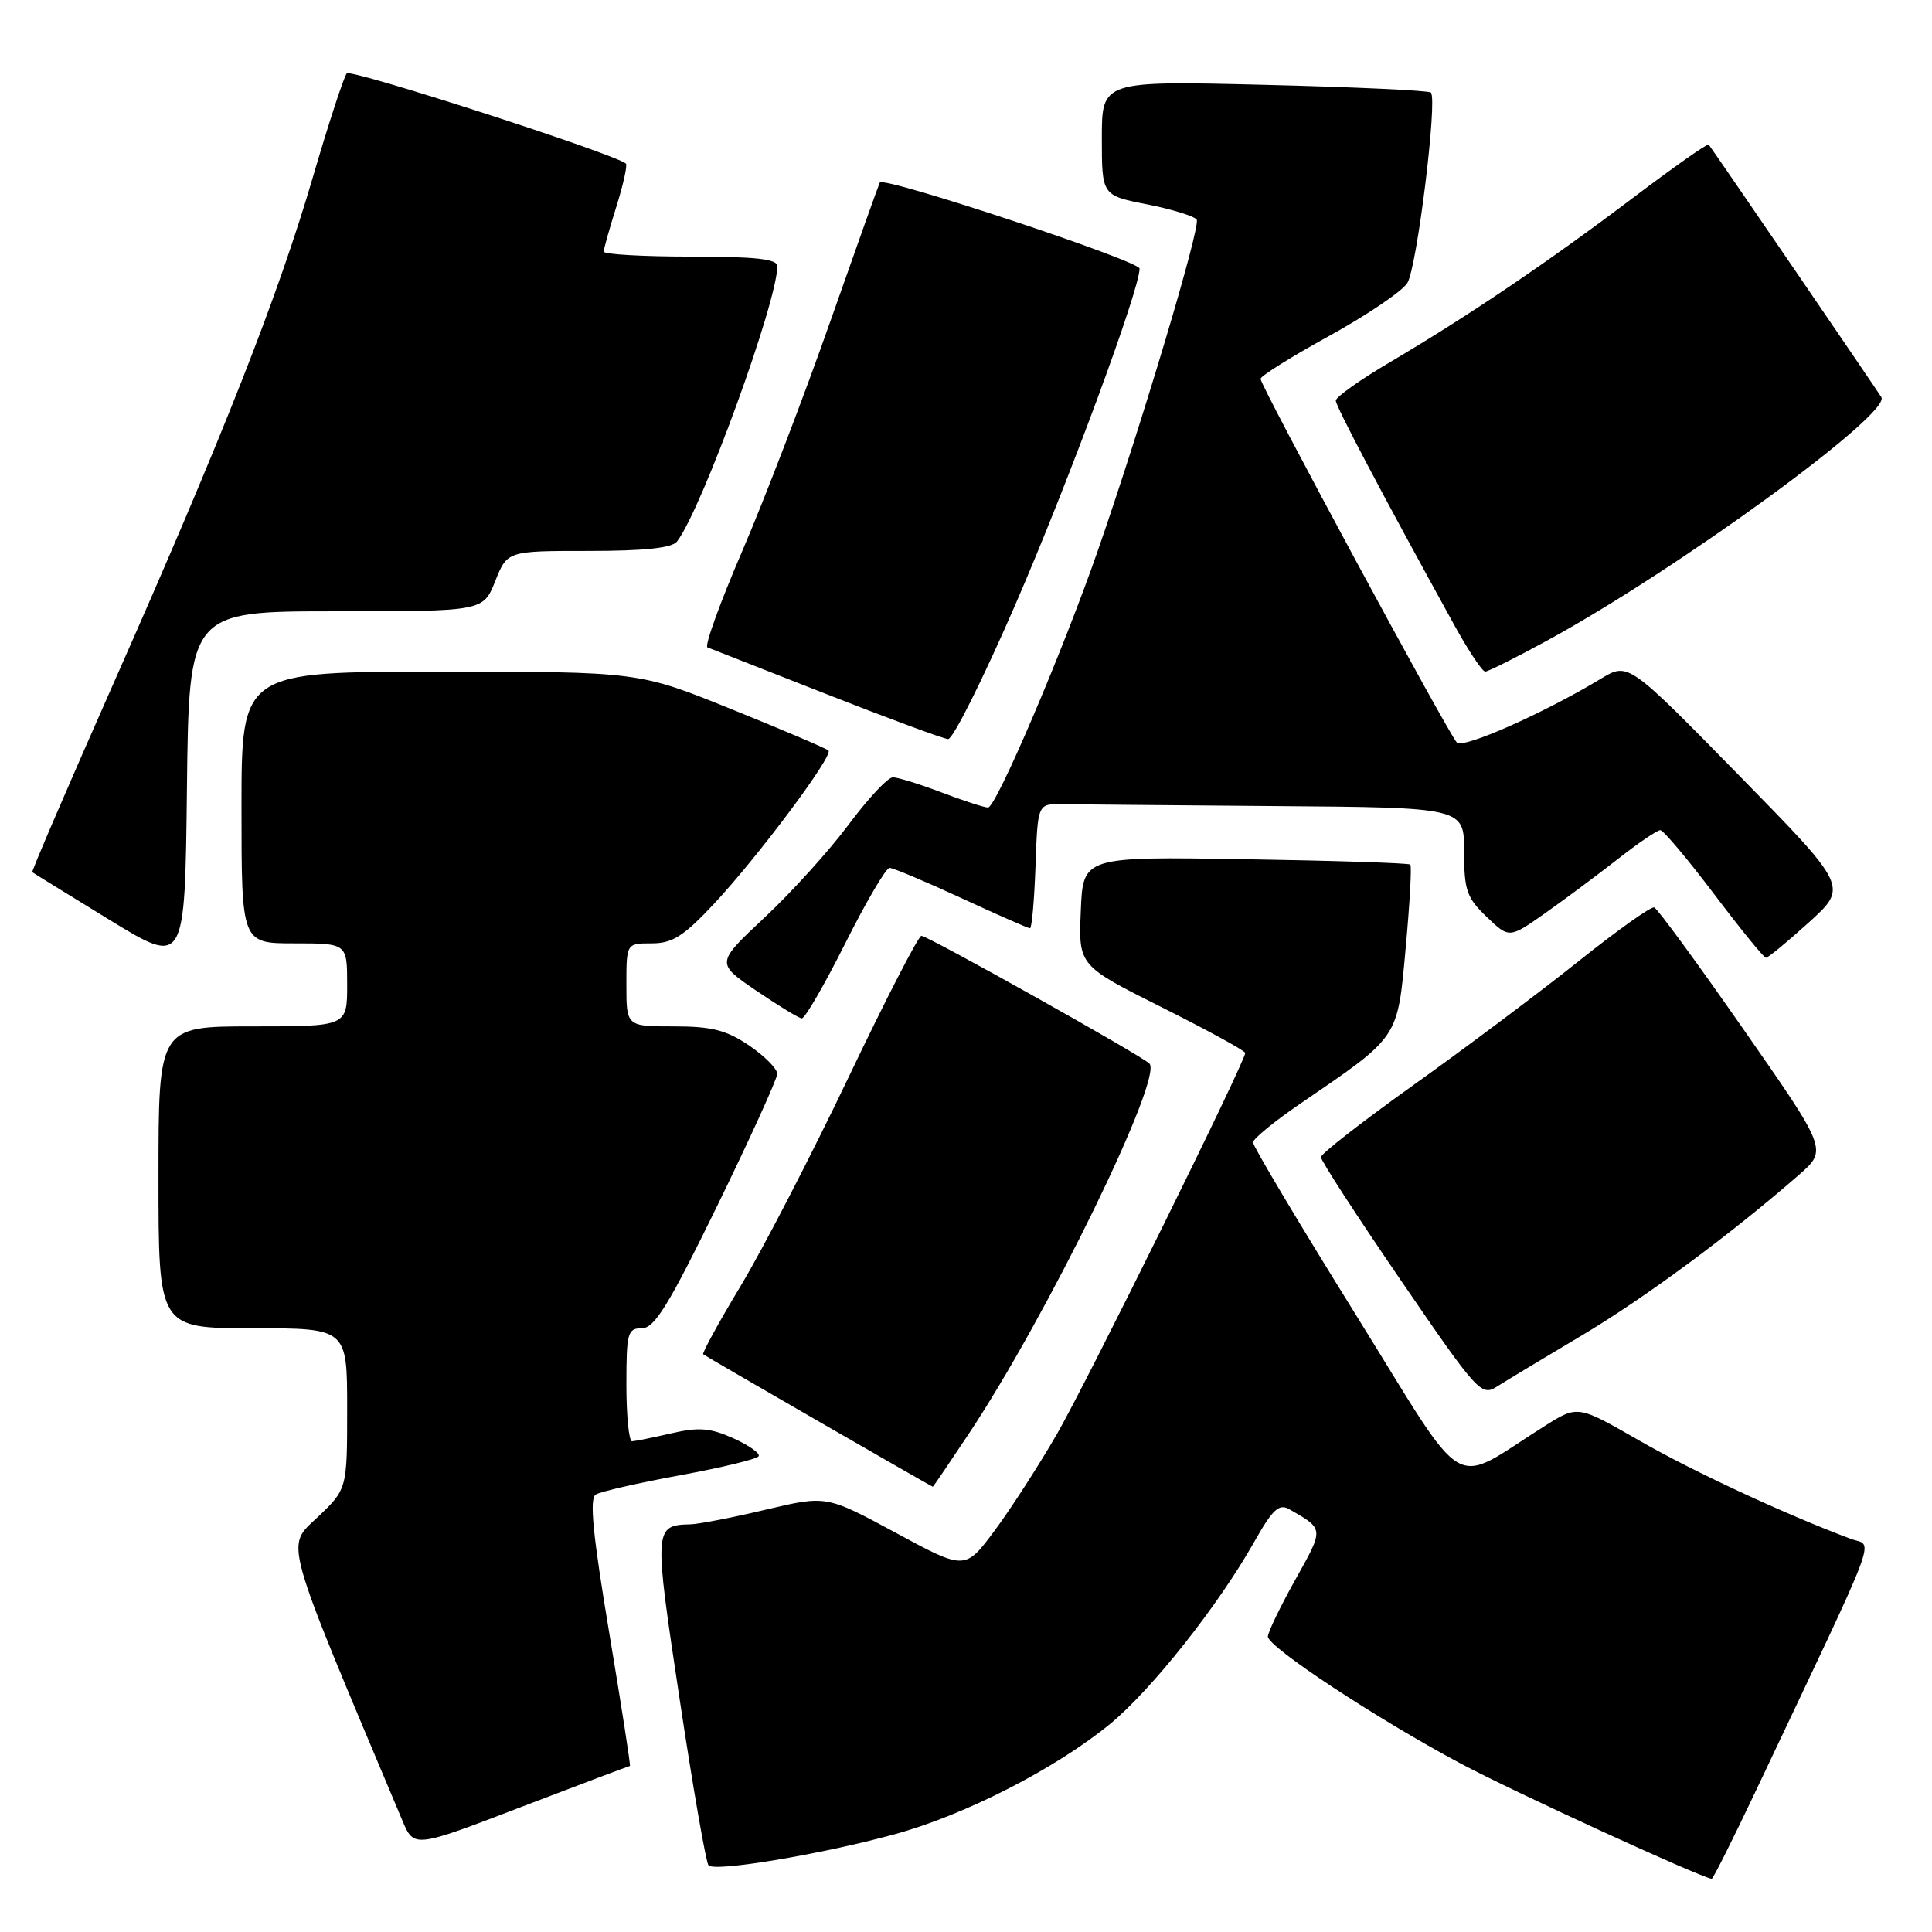 <?xml version="1.0" encoding="UTF-8" standalone="no"?>
<!DOCTYPE svg PUBLIC "-//W3C//DTD SVG 1.1//EN" "http://www.w3.org/Graphics/SVG/1.1/DTD/svg11.dtd" >
<svg xmlns="http://www.w3.org/2000/svg" xmlns:xlink="http://www.w3.org/1999/xlink" version="1.1" viewBox="0 0 256 256">
 <g >
 <path fill="currentColor"
d=" M 232.68 237.25 C 249.53 201.66 248.26 205.05 245.22 203.90 C 236.48 200.62 224.44 195.02 217.28 190.92 C 209.07 186.20 209.07 186.20 204.78 188.89 C 191.93 196.96 194.86 198.68 179.61 174.14 C 172.12 162.09 166.01 151.85 166.03 151.37 C 166.05 150.89 168.86 148.59 172.28 146.25 C 185.50 137.22 185.15 137.73 186.26 125.62 C 186.80 119.73 187.08 114.75 186.87 114.56 C 186.67 114.36 176.82 114.04 165.00 113.85 C 143.50 113.50 143.50 113.50 143.21 120.72 C 142.91 127.94 142.91 127.94 153.96 133.48 C 160.03 136.52 165.00 139.24 165.00 139.52 C 165.00 140.67 144.03 183.12 140.06 190.00 C 137.68 194.12 133.97 199.88 131.81 202.79 C 127.88 208.07 127.88 208.07 118.69 203.10 C 109.50 198.14 109.50 198.14 101.50 200.03 C 97.10 201.08 92.60 201.95 91.50 201.98 C 86.64 202.10 86.62 202.41 90.05 225.11 C 91.82 236.88 93.55 246.80 93.88 247.17 C 94.72 248.07 108.84 245.71 118.58 243.04 C 127.88 240.49 139.87 234.35 147.07 228.45 C 152.58 223.92 161.42 212.77 166.20 204.29 C 168.64 199.98 169.48 199.20 170.84 199.98 C 175.48 202.64 175.46 202.48 171.64 209.31 C 169.64 212.89 168.00 216.29 168.00 216.85 C 168.00 218.24 182.46 227.77 193.51 233.66 C 200.46 237.37 225.09 248.68 226.81 248.95 C 226.98 248.98 229.62 243.71 232.68 237.25 Z  M 83.47 234.00 C 83.58 234.00 82.35 226.07 80.73 216.38 C 78.55 203.33 78.08 198.57 78.94 198.03 C 79.58 197.64 84.61 196.49 90.10 195.48 C 95.60 194.47 100.29 193.34 100.52 192.96 C 100.76 192.59 99.26 191.52 97.19 190.59 C 94.13 189.21 92.61 189.08 88.97 189.92 C 86.51 190.49 84.16 190.96 83.75 190.98 C 83.34 190.99 83.00 187.62 83.00 183.50 C 83.00 176.60 83.16 176.00 85.06 176.00 C 86.73 176.00 88.62 172.92 95.05 159.75 C 99.41 150.81 102.98 142.95 102.99 142.29 C 102.99 141.62 101.32 139.93 99.27 138.54 C 96.25 136.49 94.33 136.00 89.27 136.00 C 83.00 136.00 83.00 136.00 83.00 130.50 C 83.00 125.00 83.00 125.00 86.35 125.00 C 89.11 125.00 90.58 124.06 94.62 119.75 C 100.43 113.54 110.45 100.12 109.78 99.45 C 109.52 99.19 103.76 96.73 96.97 93.99 C 84.64 89.00 84.64 89.00 58.32 89.00 C 32.00 89.00 32.00 89.00 32.00 107.00 C 32.00 125.00 32.00 125.00 39.00 125.00 C 46.00 125.00 46.00 125.00 46.00 130.50 C 46.00 136.00 46.00 136.00 33.50 136.00 C 21.00 136.00 21.00 136.00 21.00 156.00 C 21.00 176.00 21.00 176.00 33.50 176.00 C 46.00 176.00 46.00 176.00 46.00 186.65 C 46.00 197.31 46.00 197.31 42.08 201.04 C 37.84 205.07 37.32 203.22 53.30 241.19 C 54.85 244.89 54.85 244.89 69.05 239.44 C 76.87 236.45 83.35 234.00 83.47 234.00 Z  M 128.36 190.00 C 138.76 174.37 154.18 142.75 152.30 140.92 C 151.16 139.81 122.93 124.00 122.09 124.00 C 121.70 124.00 117.36 132.43 112.44 142.74 C 107.52 153.05 101.10 165.47 98.18 170.33 C 95.25 175.20 93.00 179.31 93.18 179.45 C 93.53 179.75 123.44 196.99 123.60 197.00 C 123.66 197.00 125.80 193.85 128.36 190.00 Z  M 209.50 177.01 C 217.87 172.04 229.25 163.63 238.33 155.71 C 242.16 152.37 242.16 152.37 231.05 136.43 C 224.95 127.67 219.61 120.38 219.19 120.24 C 218.77 120.09 214.25 123.31 209.14 127.39 C 204.03 131.47 194.28 138.78 187.46 143.65 C 180.64 148.52 175.04 152.87 175.03 153.32 C 175.01 153.77 179.77 161.10 185.60 169.62 C 195.76 184.47 196.28 185.05 198.35 183.73 C 199.53 182.98 204.55 179.95 209.50 177.01 Z  M 112.00 125.00 C 114.76 119.50 117.40 115.00 117.87 115.00 C 118.34 115.00 122.62 116.80 127.38 119.00 C 132.14 121.20 136.23 123.00 136.48 123.00 C 136.72 123.00 137.05 119.29 137.21 114.75 C 137.50 106.50 137.50 106.50 140.75 106.56 C 142.54 106.59 155.25 106.70 169.00 106.81 C 194.00 107.00 194.00 107.00 194.00 112.81 C 194.00 117.96 194.34 118.95 196.99 121.49 C 199.98 124.35 199.98 124.35 204.74 121.00 C 207.36 119.15 211.70 115.92 214.38 113.82 C 217.06 111.72 219.59 110.00 220.00 110.00 C 220.40 110.00 223.60 113.81 227.12 118.46 C 230.63 123.11 233.72 126.91 234.00 126.91 C 234.28 126.91 236.84 124.80 239.70 122.21 C 244.89 117.50 244.89 117.50 230.32 102.63 C 215.74 87.75 215.74 87.75 212.12 89.94 C 204.50 94.54 193.85 99.25 193.04 98.39 C 191.87 97.15 166.99 51.06 167.03 50.20 C 167.05 49.81 171.15 47.25 176.15 44.50 C 181.14 41.75 185.79 38.60 186.48 37.50 C 187.75 35.48 190.50 13.17 189.60 12.26 C 189.33 11.99 179.41 11.53 167.55 11.24 C 146.00 10.71 146.00 10.71 146.00 18.30 C 146.00 25.90 146.00 25.90 152.02 27.08 C 155.34 27.74 158.28 28.65 158.57 29.11 C 159.12 30.00 151.21 56.46 145.46 72.98 C 140.75 86.50 131.99 107.00 130.92 107.00 C 130.42 107.00 127.65 106.10 124.76 105.00 C 121.87 103.90 118.96 103.00 118.31 103.00 C 117.65 103.00 115.02 105.81 112.46 109.25 C 109.90 112.69 104.89 118.23 101.33 121.56 C 94.86 127.62 94.86 127.62 100.18 131.25 C 103.11 133.24 105.83 134.90 106.24 134.94 C 106.65 134.97 109.24 130.50 112.00 125.00 Z  M 44.53 81.00 C 64.02 81.00 64.02 81.00 65.62 77.00 C 67.22 73.00 67.22 73.00 77.99 73.00 C 85.42 73.00 89.05 72.61 89.71 71.75 C 92.99 67.48 103.00 40.00 103.00 35.27 C 103.00 34.32 100.13 34.00 91.50 34.00 C 85.17 34.00 80.00 33.70 80.00 33.34 C 80.00 32.97 80.76 30.28 81.68 27.35 C 82.60 24.42 83.16 21.86 82.93 21.67 C 81.33 20.35 46.52 9.10 45.95 9.72 C 45.57 10.15 43.54 16.35 41.45 23.50 C 36.81 39.33 29.63 57.59 15.09 90.44 C 9.02 104.16 4.15 115.47 4.28 115.57 C 4.40 115.67 9.00 118.51 14.50 121.88 C 24.50 128.00 24.50 128.00 24.77 104.50 C 25.04 81.00 25.04 81.00 44.53 81.00 Z  M 134.44 80.34 C 141.46 64.20 151.00 38.41 151.00 35.59 C 151.00 34.57 117.15 23.35 116.58 24.18 C 116.47 24.36 113.53 32.60 110.05 42.50 C 106.58 52.40 101.32 66.12 98.36 73.00 C 95.40 79.87 93.32 85.62 93.74 85.78 C 94.16 85.95 101.25 88.73 109.50 91.97 C 117.75 95.21 125.01 97.90 125.63 97.93 C 126.26 97.97 130.22 90.05 134.44 80.34 Z  M 205.00 84.88 C 222.23 75.49 250.61 54.83 249.29 52.63 C 248.73 51.71 227.27 20.30 226.41 19.16 C 226.27 18.97 221.73 22.17 216.33 26.25 C 205.10 34.74 194.71 41.77 184.25 47.95 C 180.26 50.30 177.00 52.61 177.00 53.08 C 177.00 53.84 183.05 65.31 192.66 82.75 C 194.55 86.19 196.41 88.99 196.80 88.99 C 197.18 88.98 200.88 87.13 205.00 84.88 Z "/>
</g>
</svg>